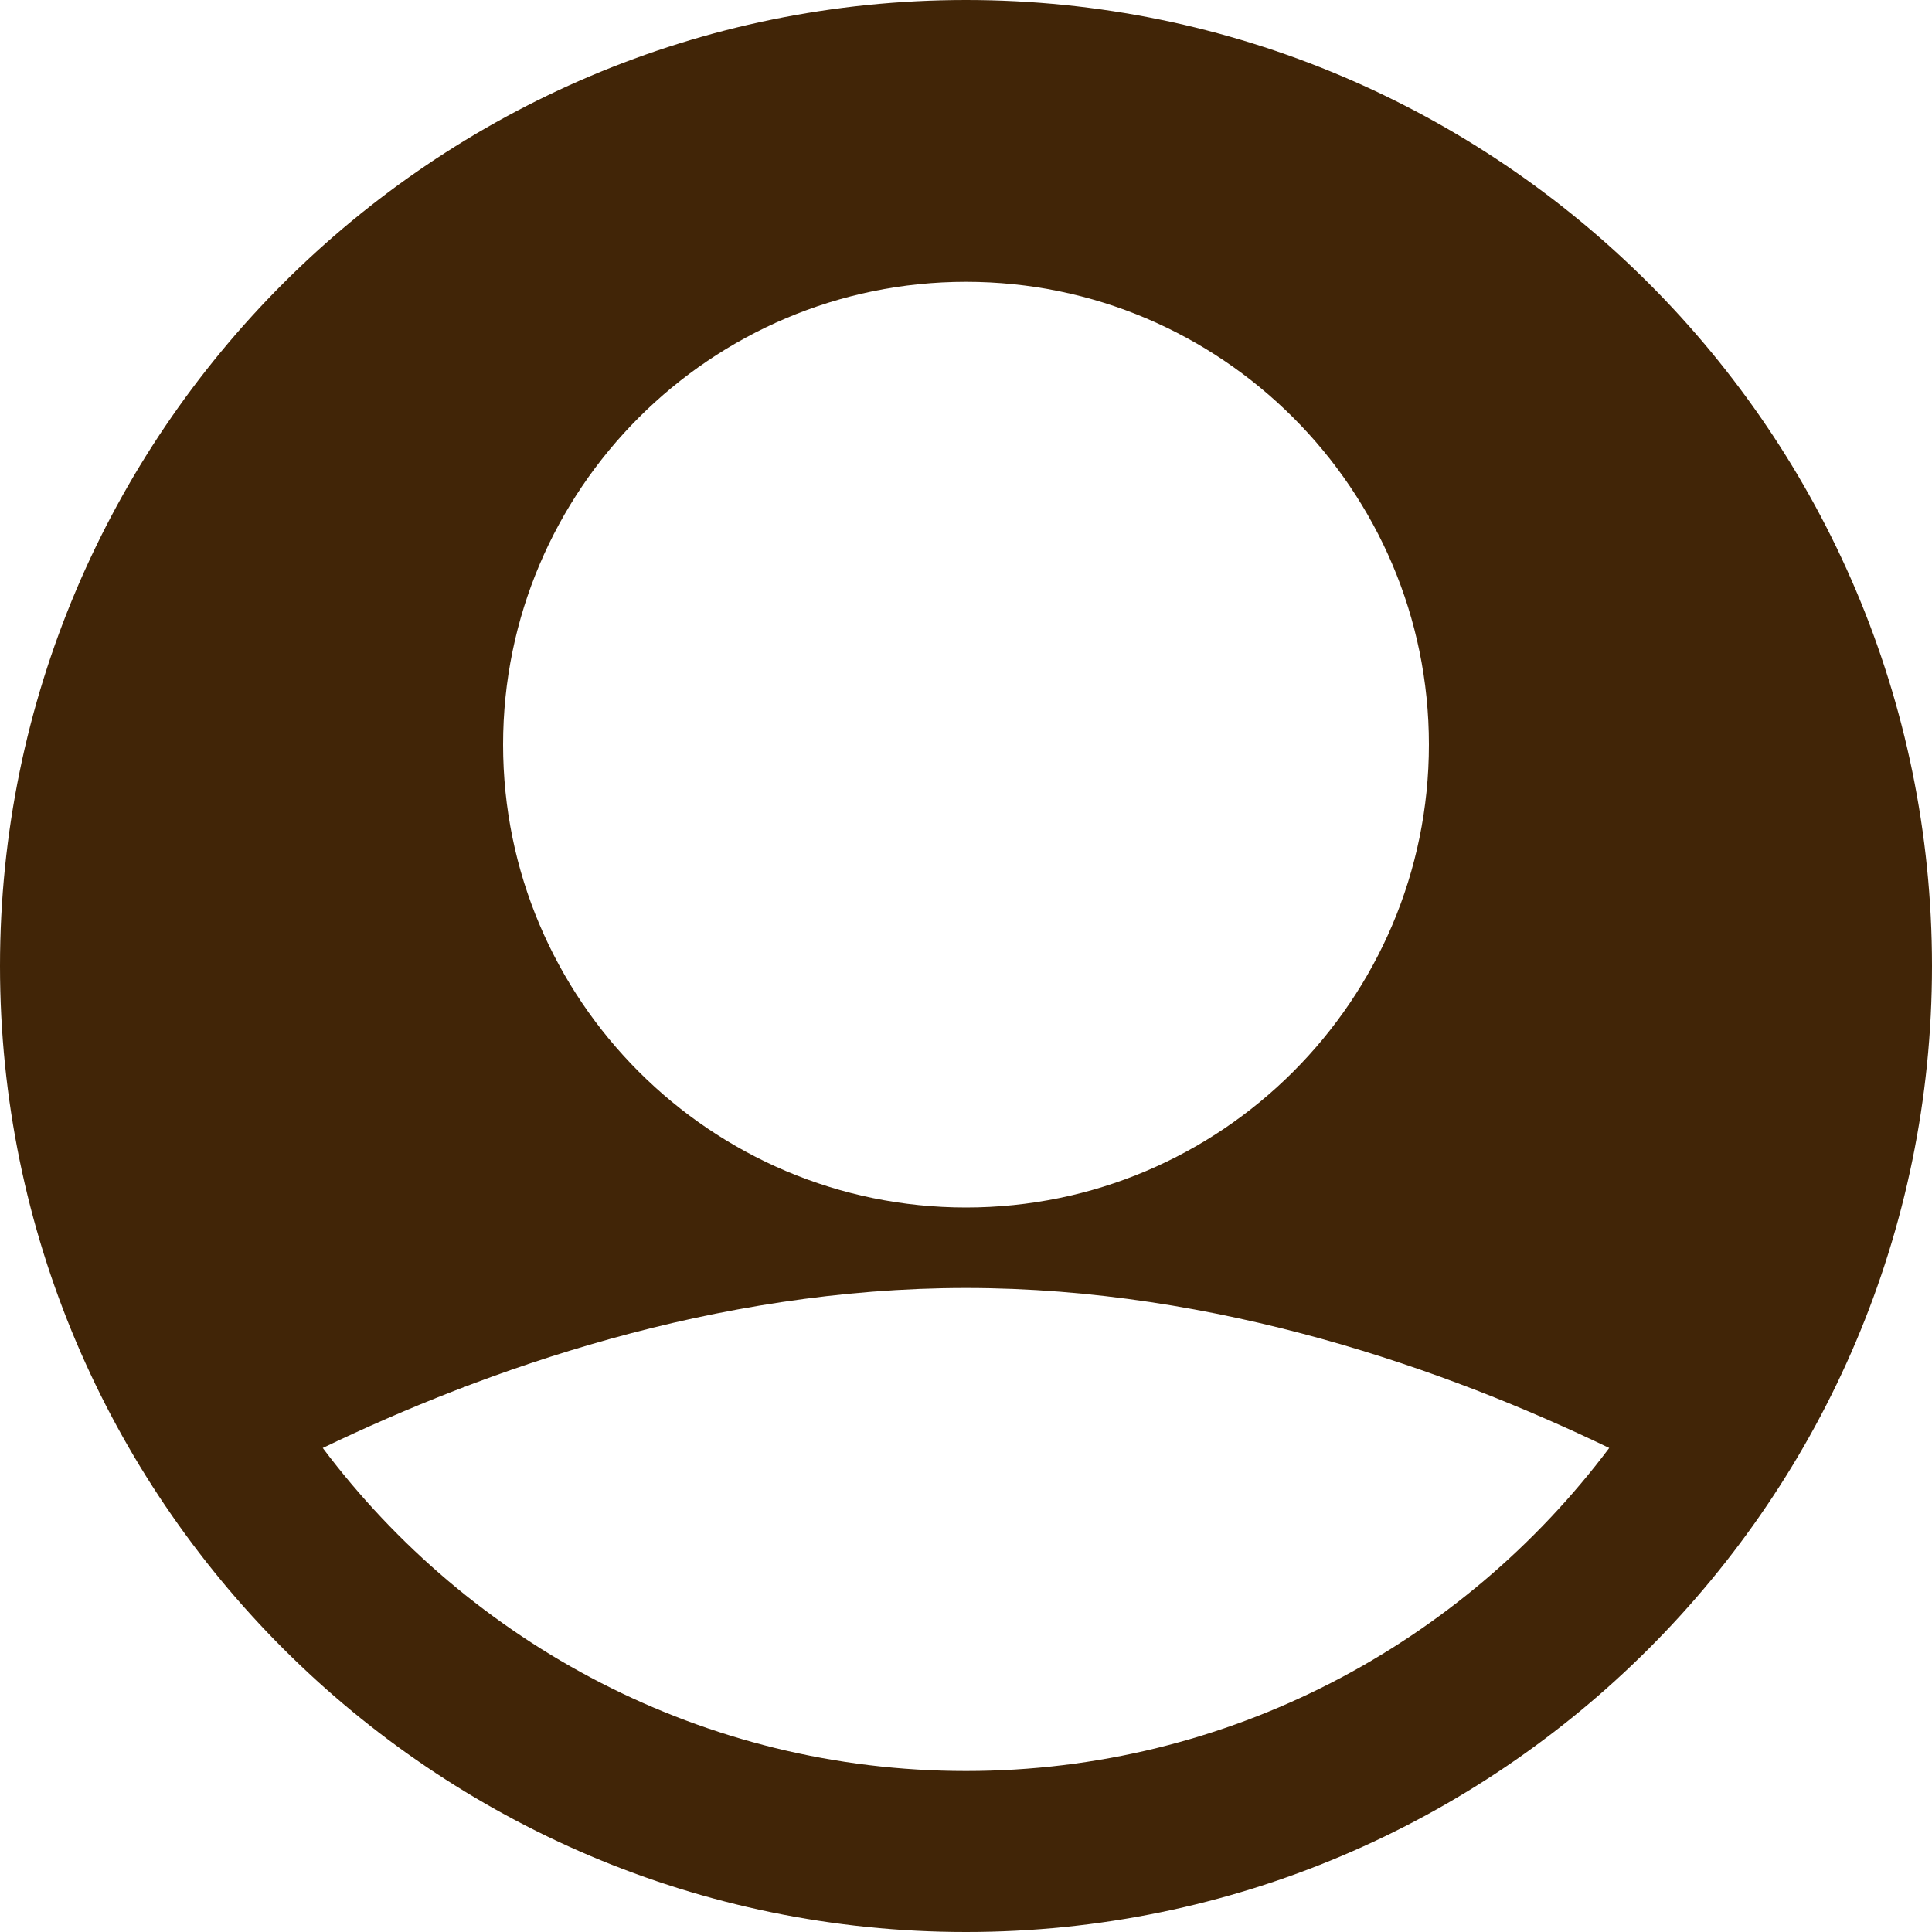 <svg width="15" height="15" viewBox="0 0 15 15" fill="none" xmlns="http://www.w3.org/2000/svg">
<path d="M7.5 0C3.365 0 0 3.365 0 7.5C0 11.635 3.365 15 7.5 15C11.635 15 15 11.635 15 7.5C15 3.365 11.635 0 7.5 0ZM7.5 2.188C9.481 2.188 11.094 3.8 11.094 5.781C11.094 7.763 9.481 9.375 7.5 9.375C5.519 9.375 3.906 7.763 3.906 5.781C3.906 3.8 5.519 2.188 7.5 2.188ZM7.5 13.75C5.458 13.75 3.647 12.761 2.506 11.242C3.756 10.64 5.541 10 7.5 10C9.459 10 11.244 10.64 12.494 11.242C11.353 12.761 9.542 13.75 7.5 13.75Z" fill="#412507"/>
</svg>
